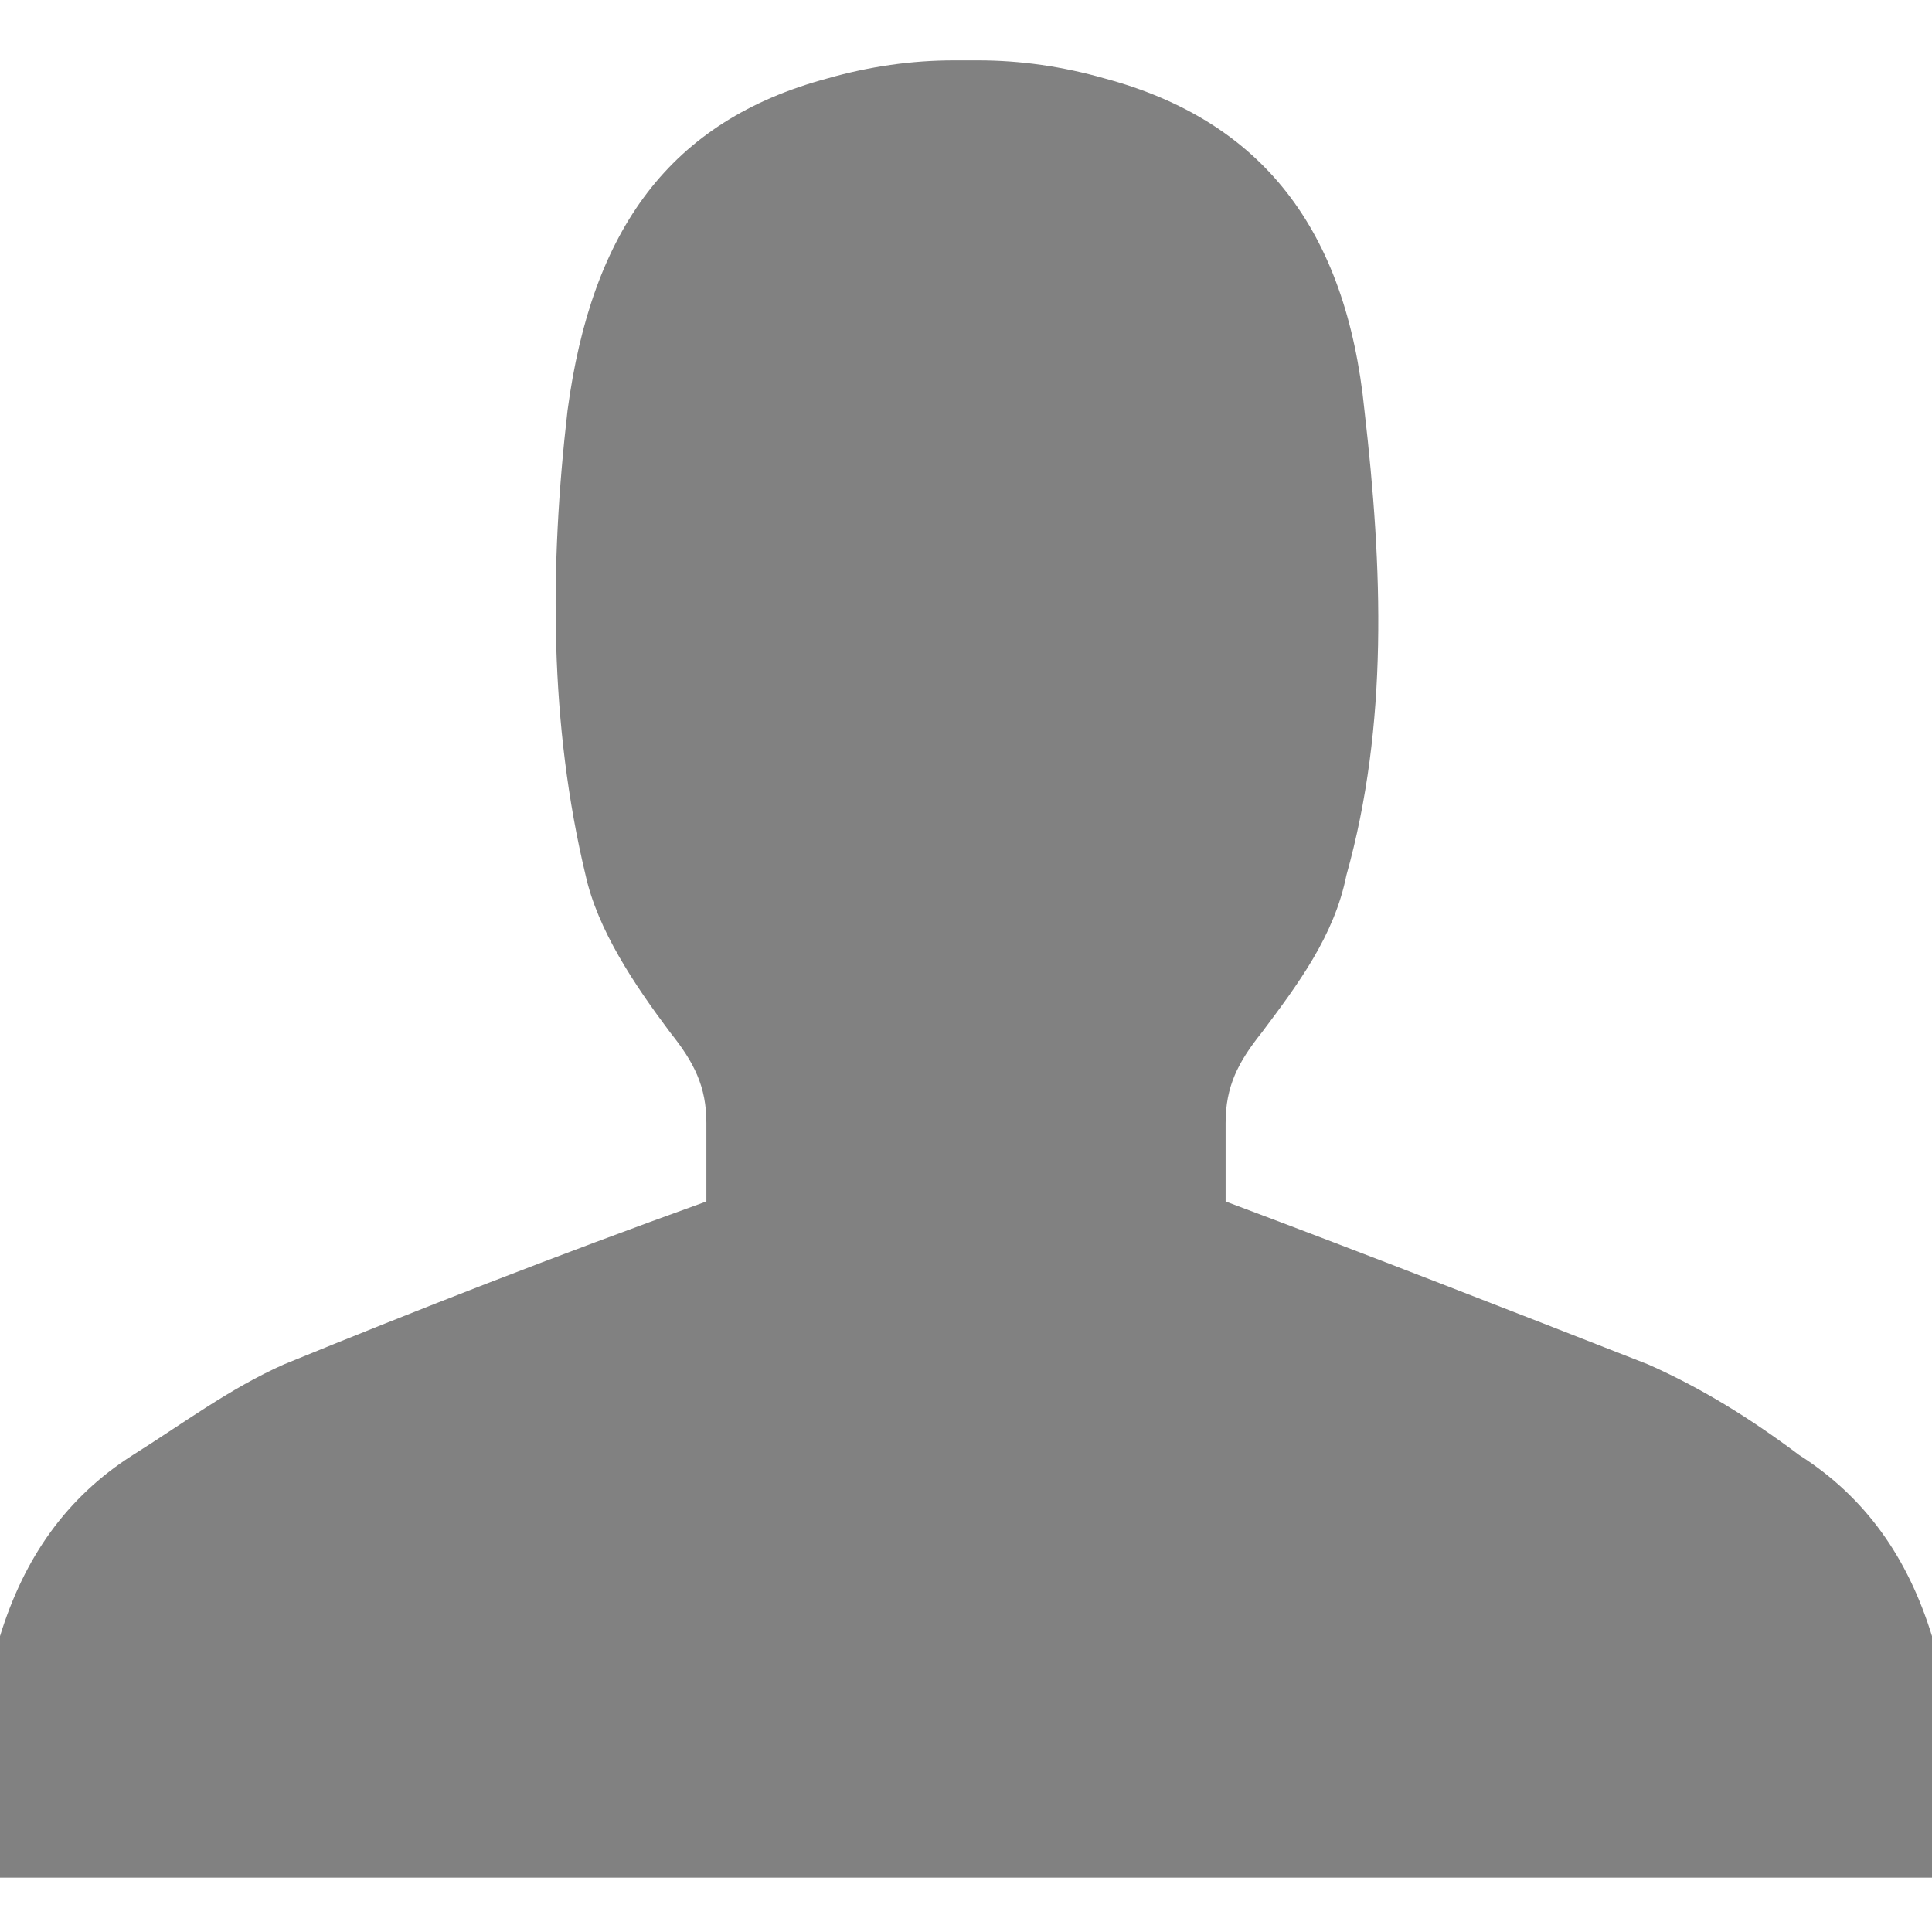 <?xml version="1.0" encoding="utf-8"?>
<!-- Generator: Adobe Illustrator 16.0.0, SVG Export Plug-In . SVG Version: 6.00 Build 0)  -->
<!DOCTYPE svg PUBLIC "-//W3C//DTD SVG 1.1//EN" "http://www.w3.org/Graphics/SVG/1.1/DTD/svg11.dtd">
<svg version="1.1" id="Layer_1" xmlns="http://www.w3.org/2000/svg" xmlns:xlink="http://www.w3.org/1999/xlink" x="0px" y="0px"
	 width="32px" height="32px" viewBox="55 55 32 32" enable-background="new 55 55 32 32" xml:space="preserve">
<path fill="#818181" d="M84.8,79.1c-0.8-0.6-1.6-1.1-2.5-1.5c-2.3-0.9-4.6-1.8-7-2.7c0-0.3,0-0.8,0-1.3c0-0.6,0.2-1,0.6-1.5
	c0.6-0.8,1.2-1.6,1.4-2.6c0.7-2.5,0.6-5.1,0.3-7.7c-0.3-3-1.7-4.8-4.3-5.5c-0.7-0.2-1.4-0.3-2.1-0.3c-0.1,0-0.1,0-0.2,0
	c-0.1,0-0.1,0-0.2,0c-0.7,0-1.4,0.1-2.1,0.3c-2.6,0.7-3.9,2.5-4.3,5.5c-0.3,2.6-0.3,5.2,0.3,7.7c0.2,0.9,0.8,1.8,1.4,2.6
	c0.4,0.5,0.6,0.9,0.6,1.5c0,0.5,0,1,0,1.3c-2.5,0.9-4.8,1.8-7,2.7c-0.9,0.4-1.7,1-2.5,1.5c-1.1,0.7-1.8,1.7-2.2,3c0,1.3,0,2.6,0,4
	c3.9,0,7.7,0,11.6,0c2.9,0,5.9,0,8.8,0c3.9,0,7.7,0,11.6,0c0-1.3,0-2.6,0-4C86.6,80.8,85.9,79.8,84.8,79.1z"/>
</svg>
